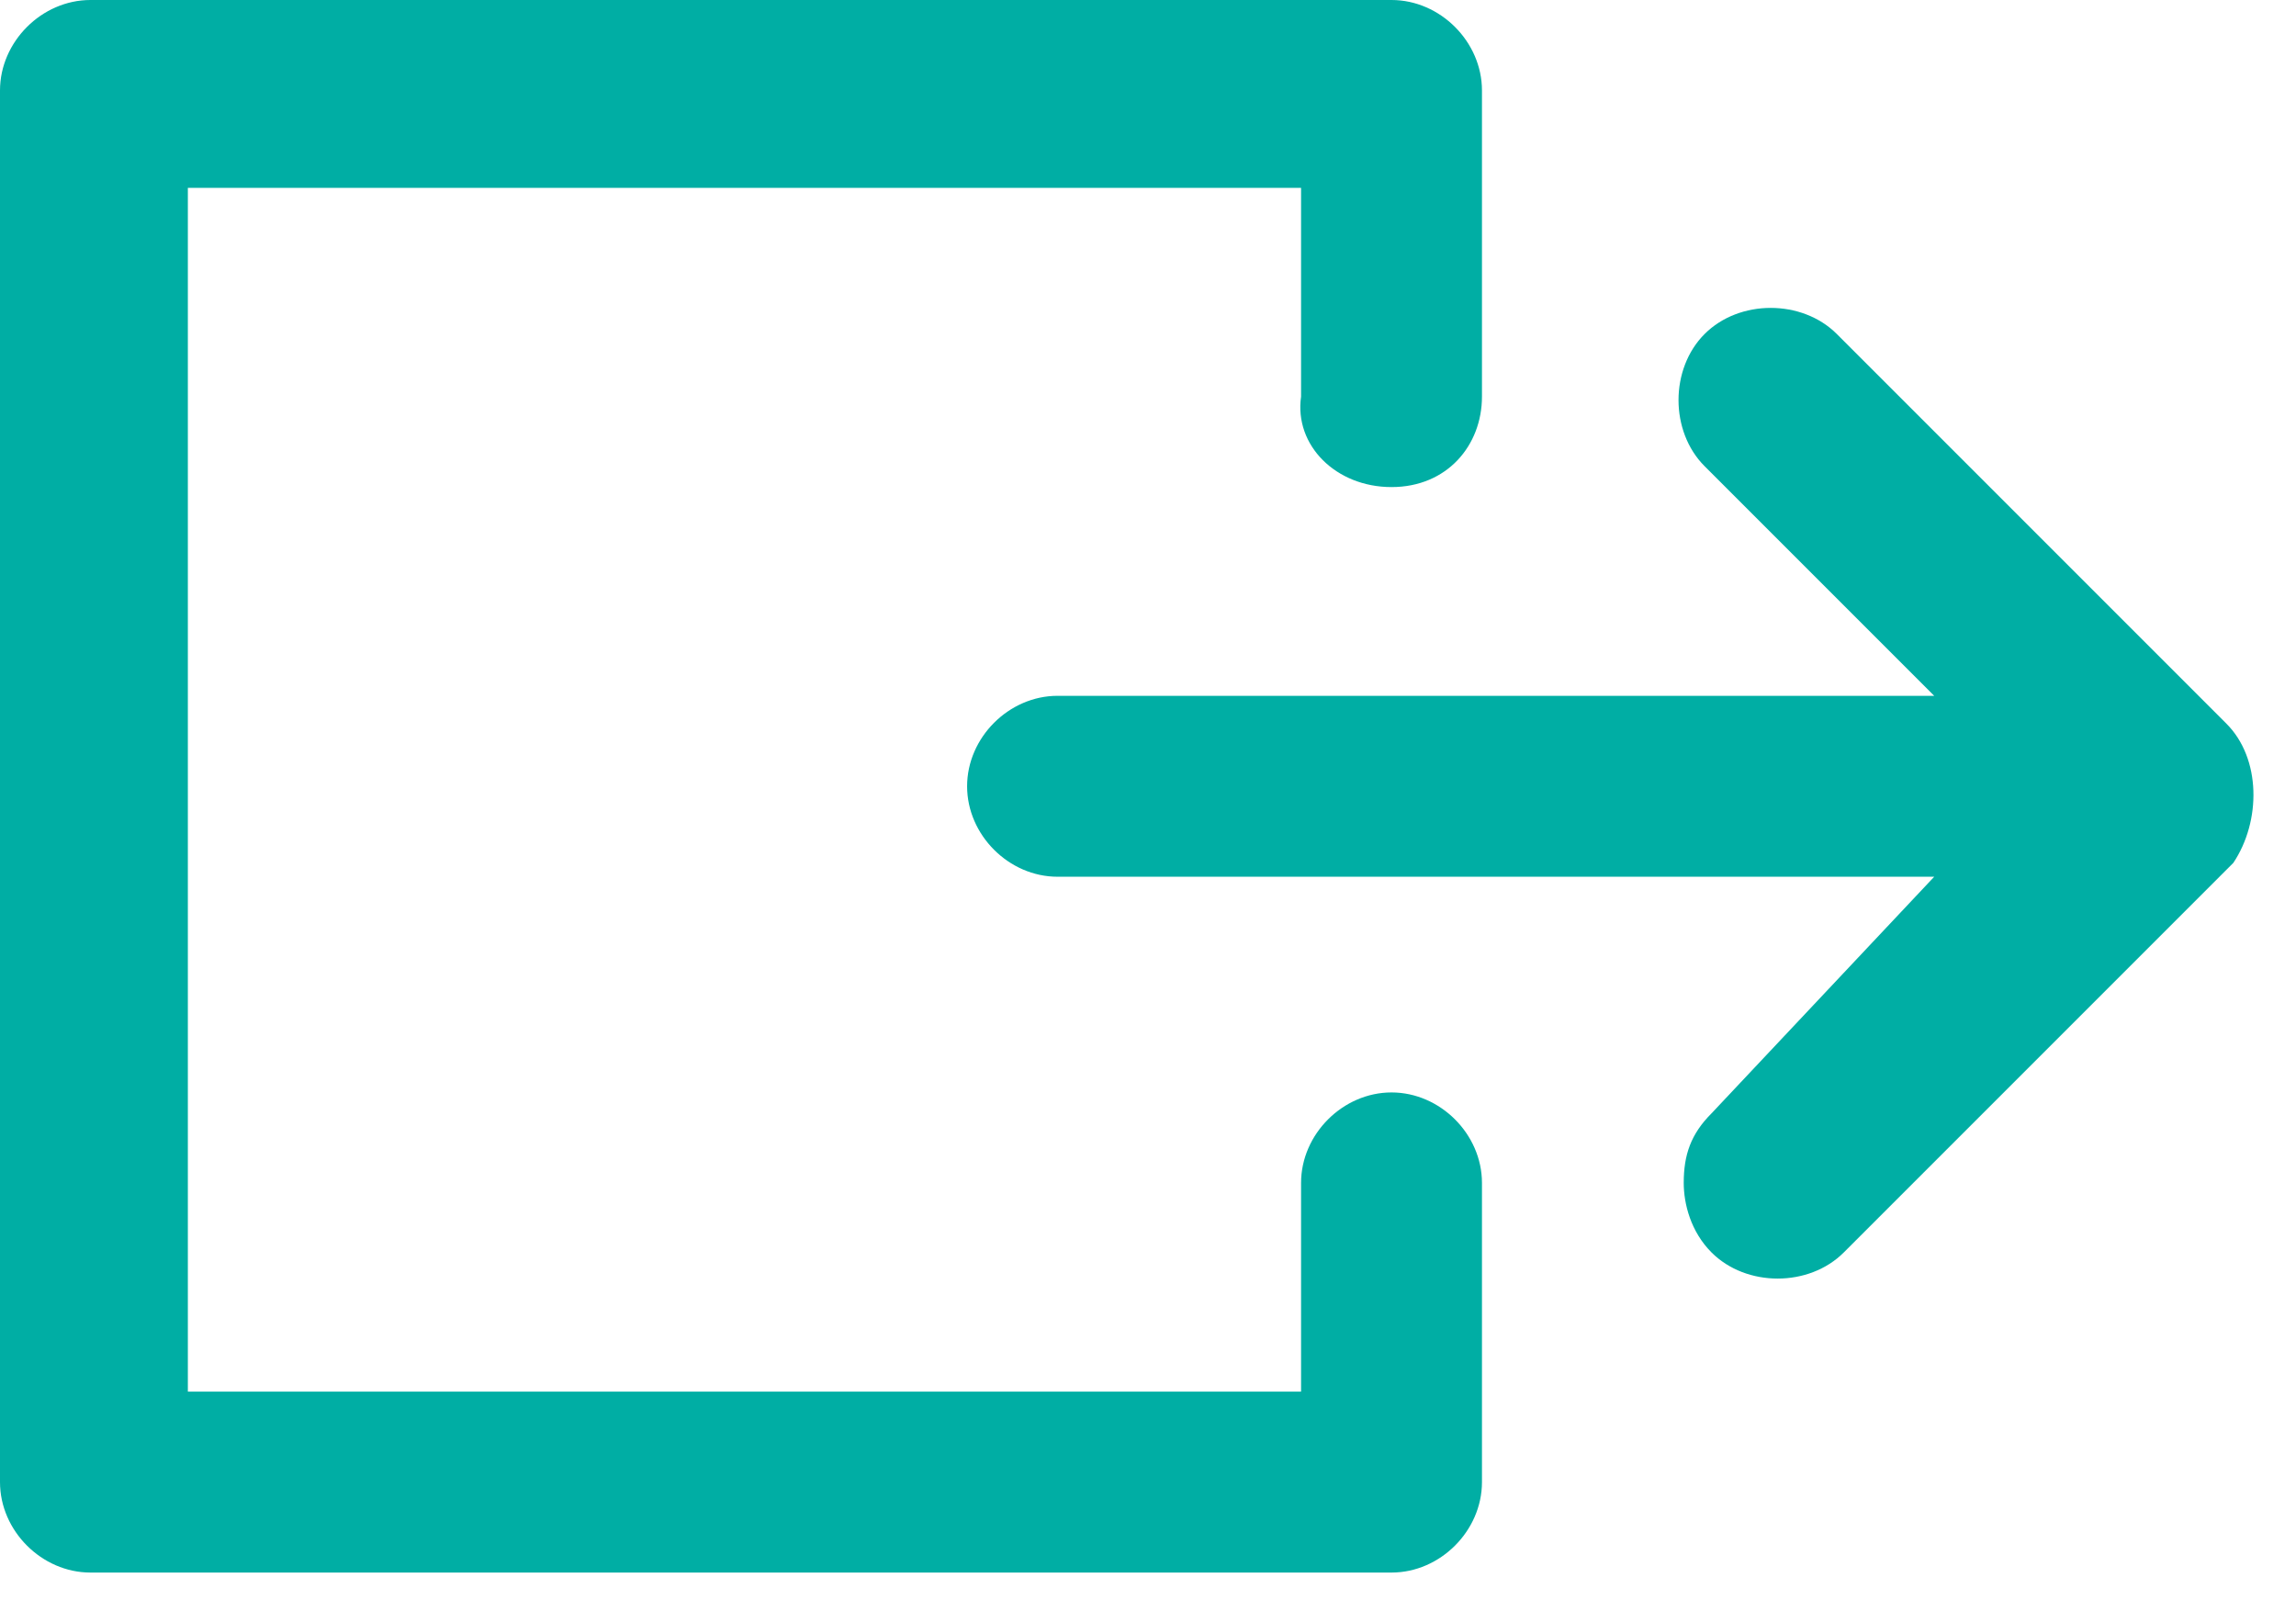 <svg width="33" height="23" viewBox="0 0 33 23" fill="none" xmlns="http://www.w3.org/2000/svg">
<g clip-path="url(#clip0_301_1665)">
<path d="M20 15.7C19.3 15.7 18.7 16.3 18.7 17V20H2.7V2.7H18.7V5.7C18.6 6.4 19.2 7 20 7C20.8 7 21.3 6.4 21.3 5.7V1.3C21.3 0.6 20.7 0 20 0H1.3C0.6 0 0 0.6 0 1.3V21.3C0 22 0.6 22.6 1.3 22.6H20C20.7 22.6 21.3 22 21.3 21.3V17C21.3 16.3 20.7 15.7 20 15.7Z" fill="#00AEA4"/>
<path d="M32 10.4L26.4 4.8C25.9 4.3 25 4.3 24.5 4.8C24 5.3 24 6.2 24.5 6.7L27.8 10H15.2C14.5 10 13.9 10.6 13.9 11.3C13.9 12 14.5 12.6 15.2 12.6H27.8L24.6 16C24.3 16.3 24.2 16.6 24.2 17C24.2 17.3 24.3 17.7 24.6 18C25.1 18.5 26 18.5 26.5 18L32.1 12.4C32.5 11.8 32.5 10.9 32 10.4Z" fill="#00AEA4"/>
</g>
<defs>
<clipPath id="clip0_301_1665">
<rect width="32.4" height="22.7" fill="white"/>
</clipPath>
</defs>
</svg>
